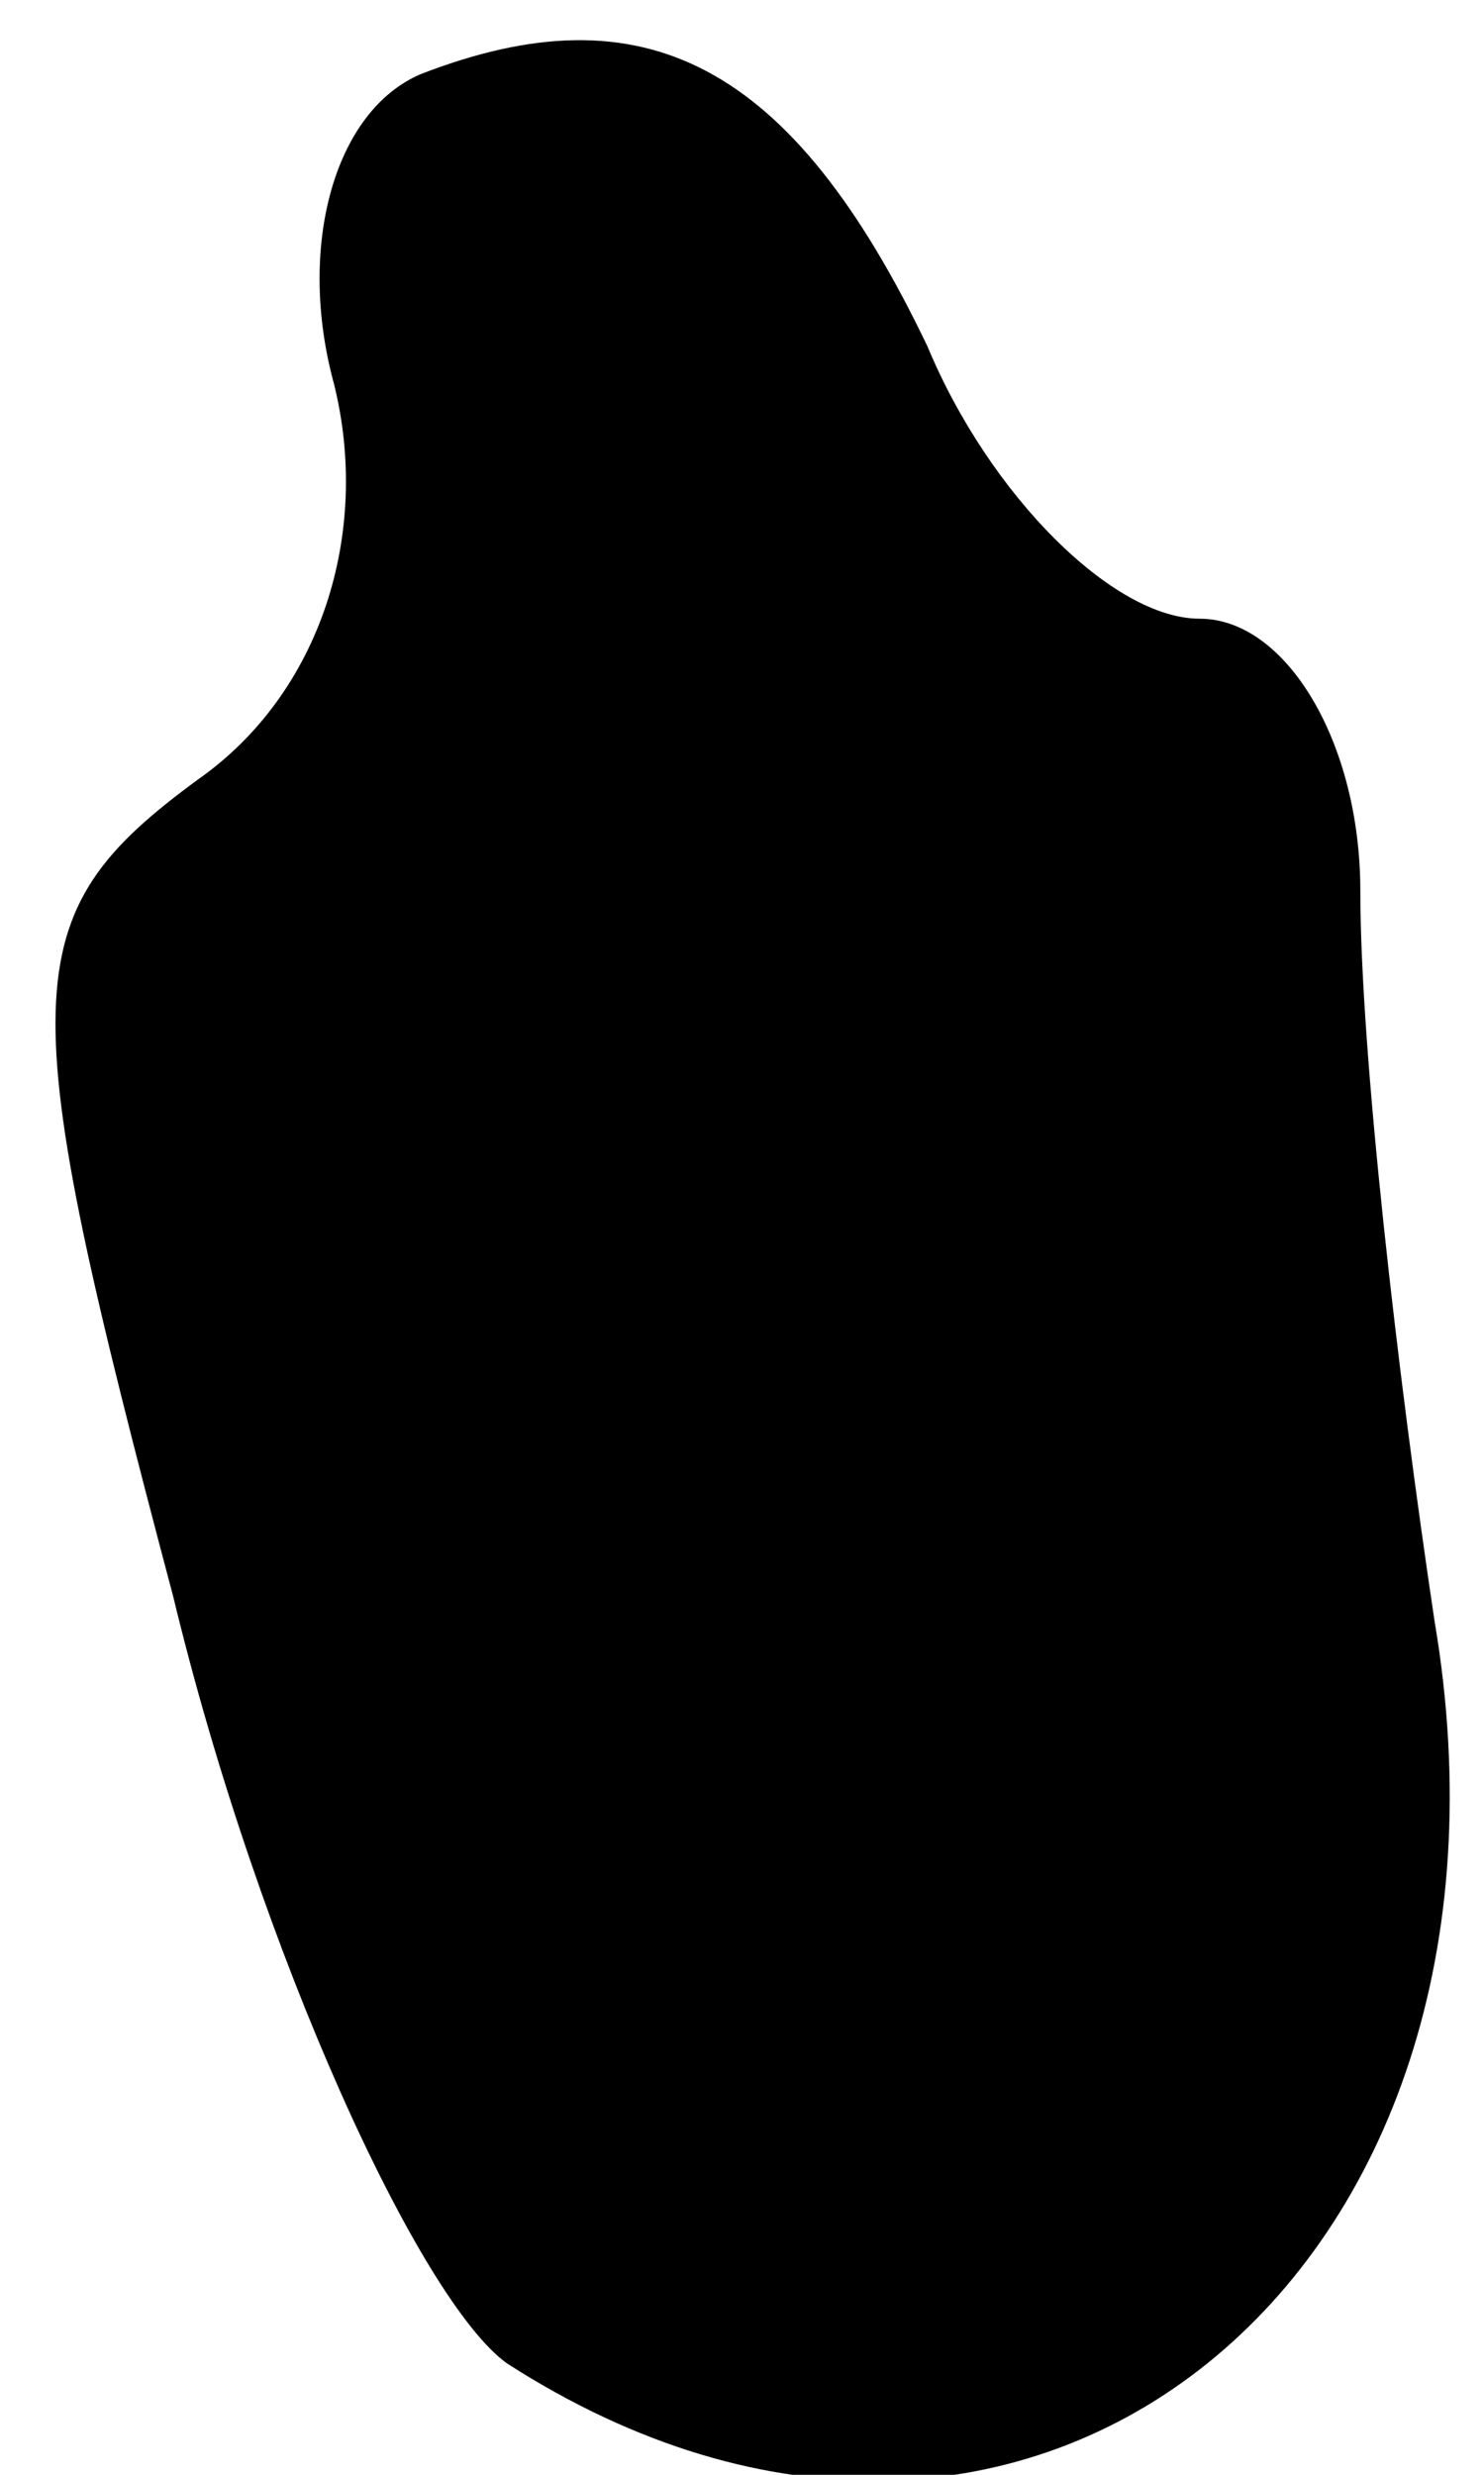 <?xml version="1.0" standalone="no"?>
<!DOCTYPE svg PUBLIC "-//W3C//DTD SVG 20010904//EN"
 "http://www.w3.org/TR/2001/REC-SVG-20010904/DTD/svg10.dtd">
<svg version="1.0" xmlns="http://www.w3.org/2000/svg"
 width="12pt" height="20pt" viewBox="0 0 12 20"
 preserveAspectRatio="xMidYMid meet">
<g transform="translate(0,20) scale(0.1,-0.1)"
fill="#000000" stroke="none">
<path fill="#000000" stroke="none" d="M34 194 c-7 -3 -10 -14 -7 -25 3 -12
-1 -25 -11 -32 -15 -11 -15 -17 -2 -66 7 -29 20 -57 27 -62 42 -27 84 7 75 60
-3 20 -6 46 -6 59 0 12 -6 22 -13 22 -7 0 -17 10 -22 22 -11 23 -23 29 -41 22z"/>
</g>
</svg>
